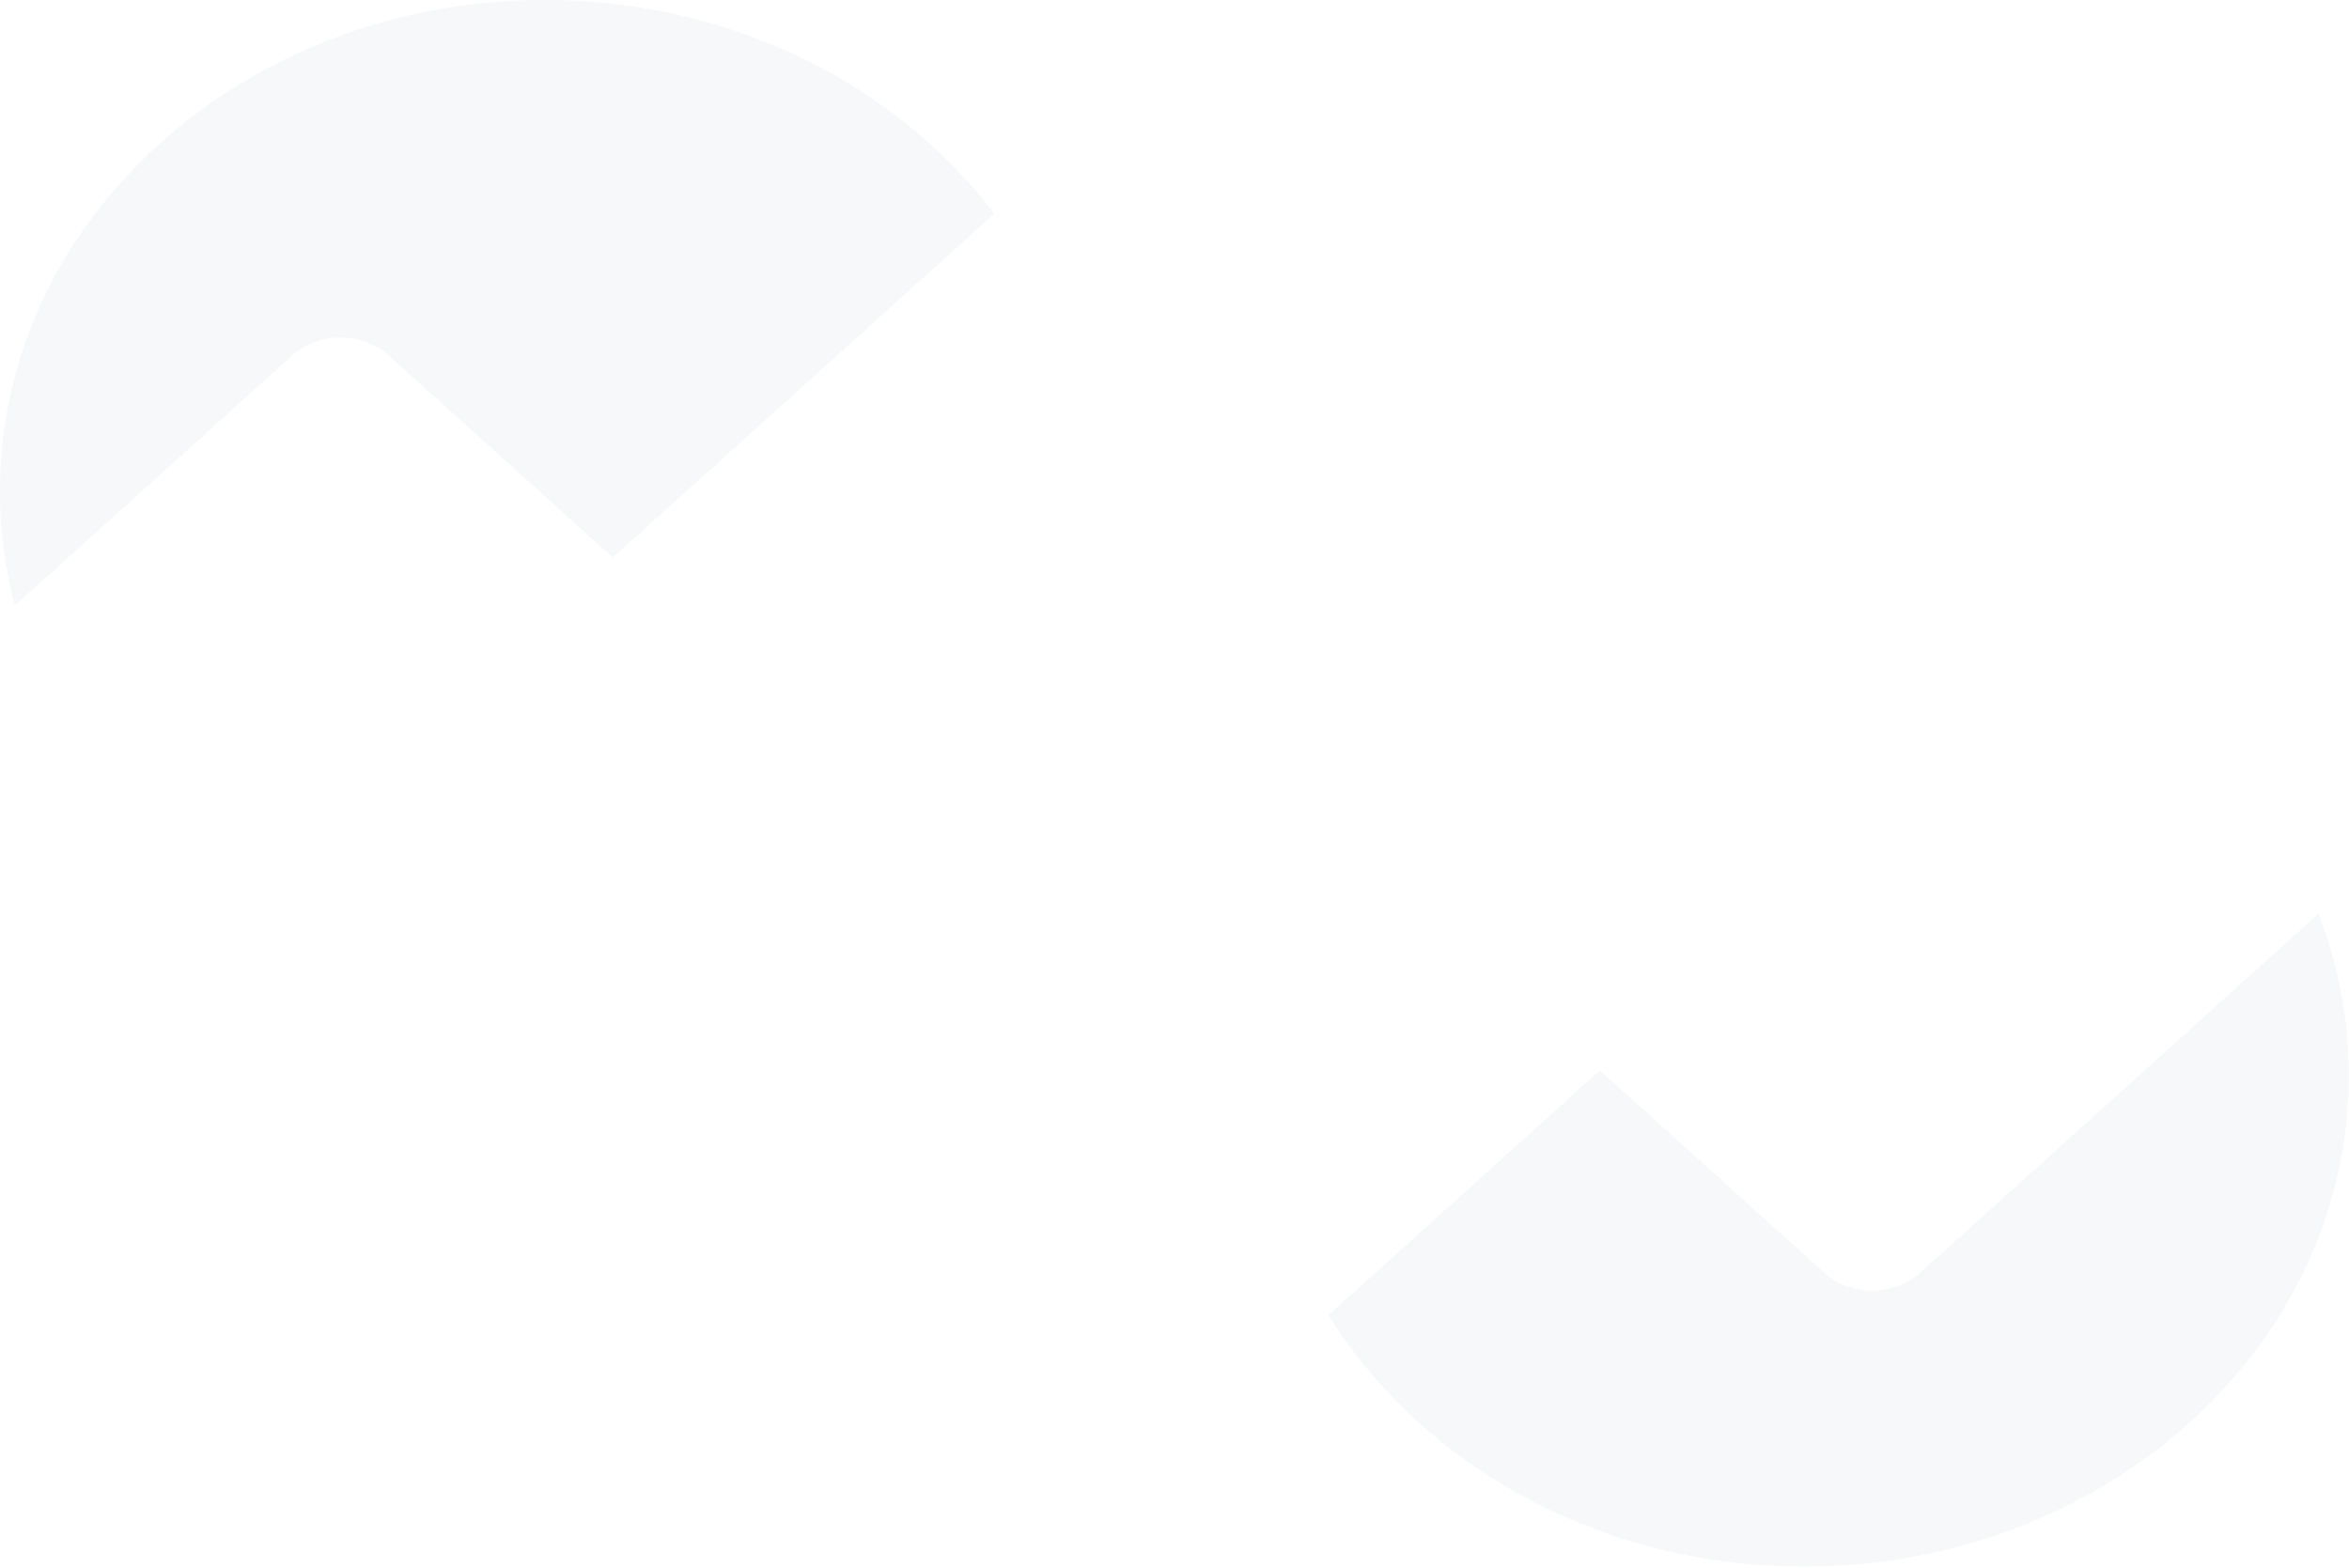 <svg width="1579" height="1054" viewBox="0 0 1579 1054" fill="none" xmlns="http://www.w3.org/2000/svg">
<g opacity="0.07">
<path d="M668.37 143.656C602.398 56.908 491.646 0 366.147 0C163.929 0 0 147.751 0 330.01C0 356.526 3.47 382.312 10.022 407.019L196.479 238.964C214.352 222.855 243.331 222.855 261.205 238.964L411.915 374.801L668.37 143.656Z" fill="#8794BA"/>
<path d="M1558.46 614.301L1290.85 855.5C1272.98 871.61 1244 871.61 1226.13 855.5L1075.42 719.664L892.97 884.105C955.605 985.004 1075.33 1053.21 1212.72 1053.21C1414.94 1053.21 1578.87 905.462 1578.87 723.203C1578.87 685.043 1571.68 648.396 1558.46 614.301Z" fill="#8794BA"/>
</g>
</svg>
